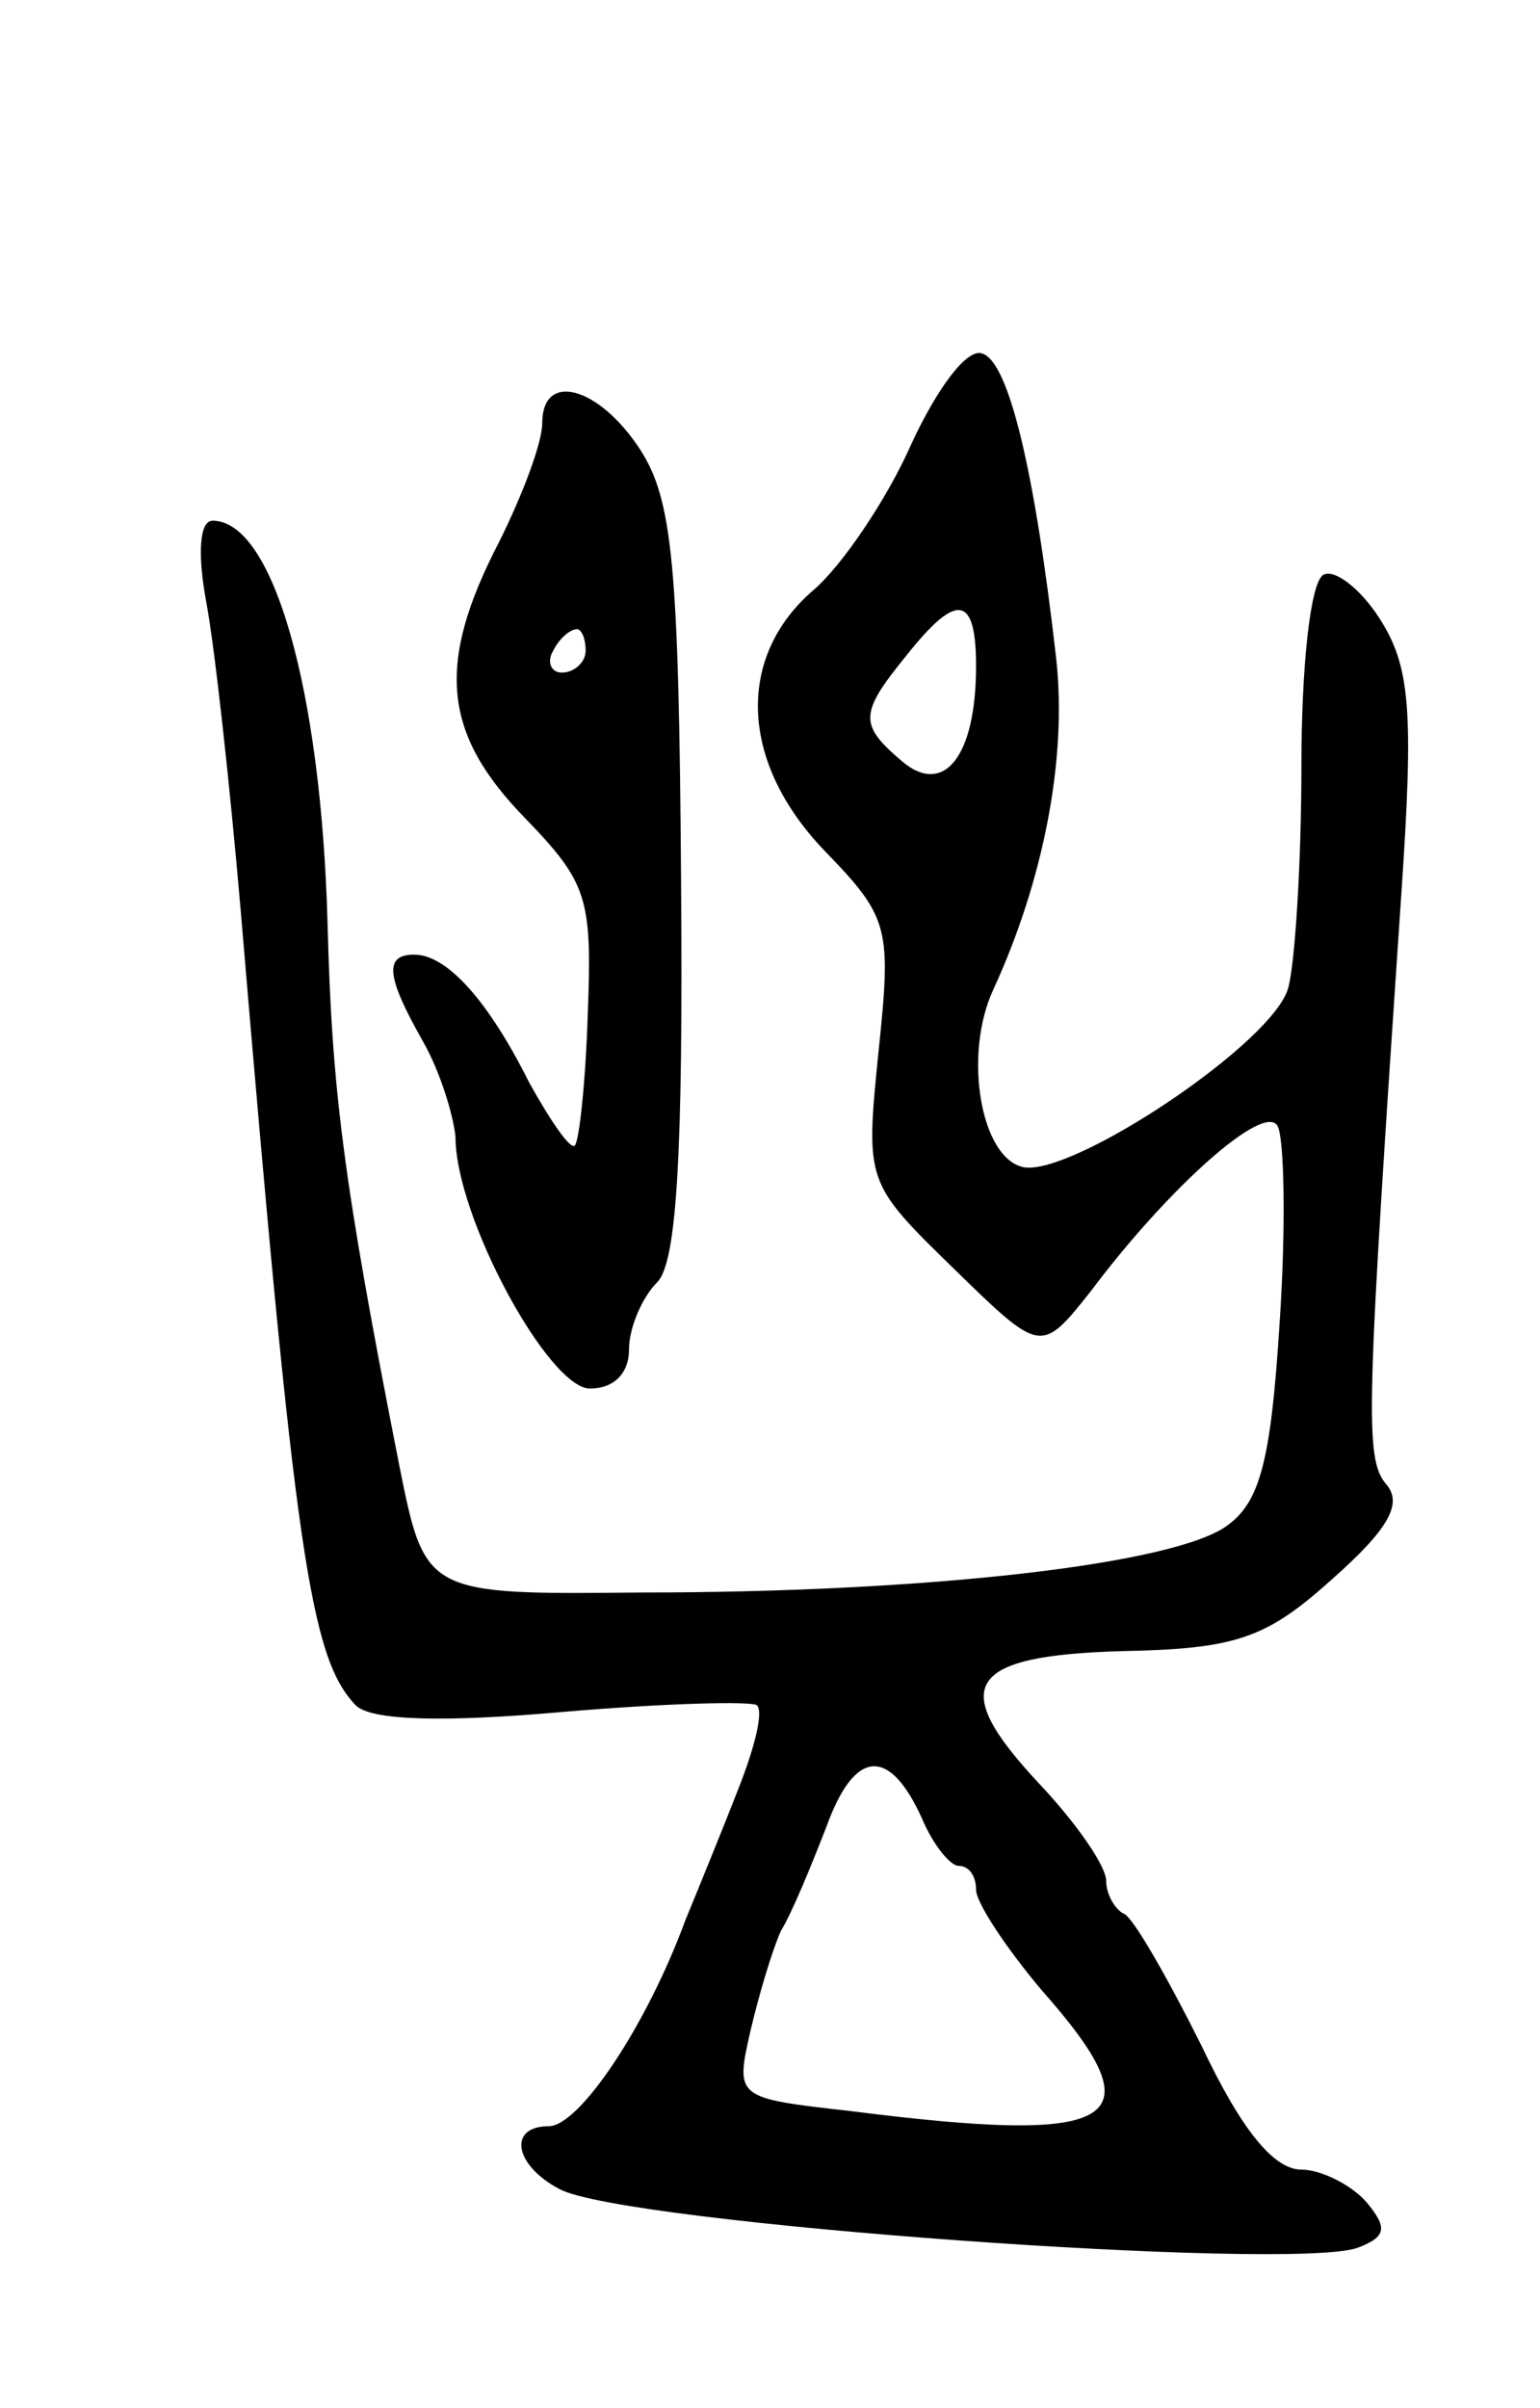 <svg version="1.0" xmlns="http://www.w3.org/2000/svg"
 width="71pt" height="111pt" viewBox="0 0 71 111"
 preserveAspectRatio="xMidYMid meet">
<g transform="translate(0,111) scale(0.1,-0.1)"
fill="#000000" stroke="none">
<path d="M420 905 c-11 -25 -32 -56 -45 -67 -36 -31 -34 -80 6 -121 29 -30 30
-35 24 -92 -6 -60 -6 -60 35 -100 40 -39 40 -39 63 -10 36 48 80 87 86 76 3
-5 4 -45 1 -90 -4 -64 -9 -83 -24 -94 -24 -18 -138 -31 -270 -31 -100 -1 -100
-1 -112 59 -26 132 -31 173 -33 250 -3 107 -25 185 -53 185 -6 0 -7 -15 -3
-37 4 -21 11 -85 16 -143 25 -297 32 -344 53 -366 7 -7 40 -8 96 -3 47 4 87 5
89 3 3 -3 -1 -19 -8 -37 -7 -18 -18 -45 -25 -62 -18 -49 -49 -95 -63 -95 -19
0 -16 -18 5 -29 30 -16 338 -38 368 -27 13 5 14 9 4 21 -7 8 -21 15 -30 15
-13 0 -28 19 -46 57 -16 32 -32 60 -36 61 -4 2 -8 9 -8 15 0 7 -14 27 -31 45
-42 45 -34 59 39 61 52 1 66 6 96 33 26 23 33 35 25 44 -10 12 -9 34 7 271 6
87 4 106 -10 128 -9 14 -21 23 -26 20 -6 -4 -10 -43 -10 -88 0 -45 -3 -91 -6
-102 -6 -25 -99 -87 -122 -83 -20 4 -28 52 -14 82 23 50 34 106 29 152 -10 88
-22 137 -34 141 -7 3 -21 -16 -33 -42z m30 -102 c0 -42 -15 -60 -34 -44 -20
17 -20 22 2 49 23 29 32 28 32 -5z m-25 -531 c5 -12 13 -22 17 -22 5 0 8 -5 8
-11 0 -6 14 -27 30 -46 54 -61 38 -72 -88 -56 -53 6 -53 6 -46 37 4 17 10 37
14 46 5 8 14 30 21 48 13 36 29 37 44 4z"/>
<path d="M250 915 c0 -9 -9 -33 -20 -55 -29 -56 -26 -88 12 -127 29 -30 31
-37 29 -90 -1 -32 -4 -59 -6 -61 -2 -2 -11 11 -21 29 -19 38 -38 59 -53 59
-14 0 -13 -10 4 -40 8 -14 14 -34 15 -44 0 -37 43 -116 62 -116 11 0 18 7 18
18 0 10 6 24 13 31 9 9 12 59 11 185 -1 146 -4 176 -19 199 -19 29 -45 36 -45
12z m20 -105 c0 -5 -5 -10 -11 -10 -5 0 -7 5 -4 10 3 6 8 10 11 10 2 0 4 -4 4
-10z"/>
</g>
</svg>
